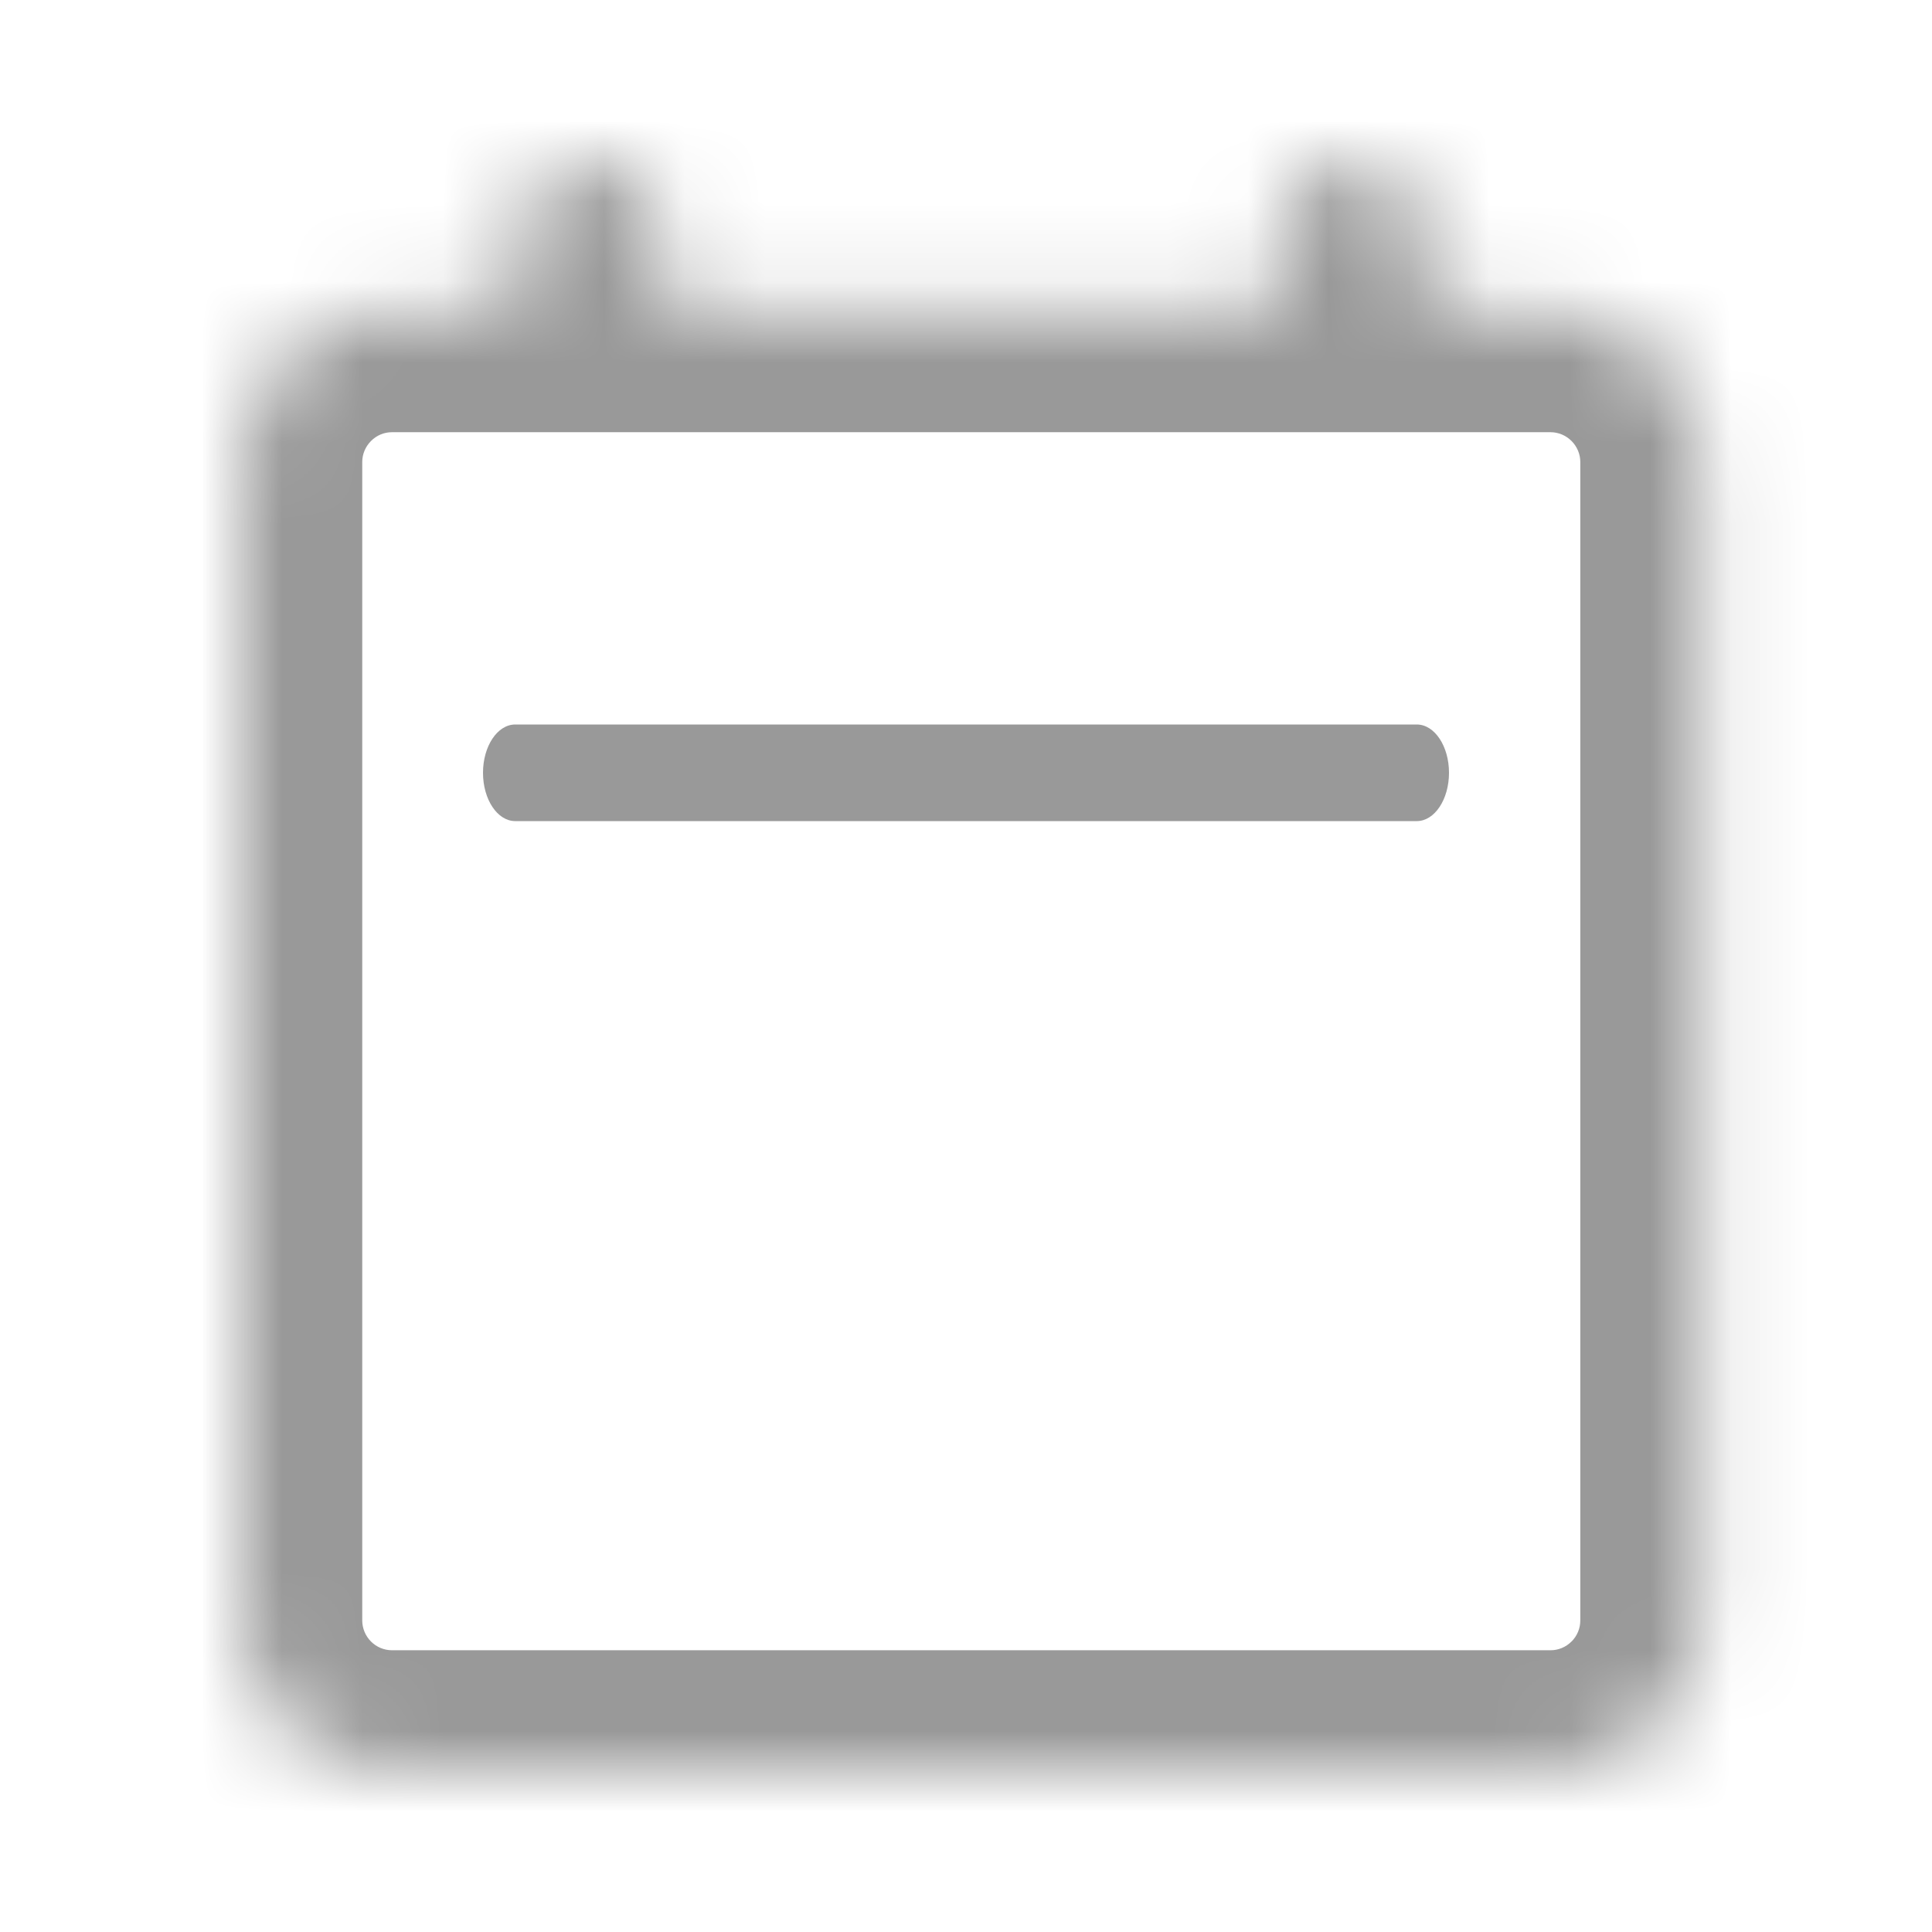 <svg width="24" height="24" viewBox="0 0 24 24" fill="none" xmlns="http://www.w3.org/2000/svg">
<g clip-path="url(#clip0_1135_15479)">
<mask id="path-1-inside-1_1135_15479" fill="white">
<path d="M16.804 2C17.052 2 17.29 2.098 17.465 2.273C17.64 2.449 17.738 2.687 17.738 2.935V3.869H19.262C19.757 3.869 20.233 4.067 20.583 4.417C20.933 4.767 21.131 5.243 21.131 5.738V20.131C21.131 20.627 20.933 21.102 20.583 21.452C20.233 21.803 19.757 22 19.262 22H4.869C4.374 22 3.898 21.803 3.548 21.452C3.197 21.102 3 20.627 3 20.131V5.738C3 5.243 3.197 4.767 3.548 4.417C3.898 4.067 4.374 3.869 4.869 3.869H6.393V2.935C6.393 2.687 6.492 2.449 6.667 2.273C6.842 2.099 7.08 2 7.327 2C7.575 2 7.813 2.098 7.988 2.273C8.164 2.449 8.262 2.687 8.262 2.935V3.869H15.869V2.935C15.869 2.687 15.967 2.449 16.143 2.273C16.318 2.098 16.556 2 16.804 2Z"/>
</mask>
<path d="M16.804 2V0.5H16.803L16.804 2ZM17.465 2.273L18.526 1.213L18.525 1.213L17.465 2.273ZM17.738 2.935H19.238V2.934L17.738 2.935ZM17.738 3.869H16.238V5.369H17.738V3.869ZM19.262 3.869V2.369V3.869ZM20.583 4.417L21.644 3.356L21.644 3.356L20.583 4.417ZM21.131 5.738H22.631V5.738L21.131 5.738ZM21.131 20.131L22.631 20.131V20.131H21.131ZM20.583 21.452L21.644 22.513L21.644 22.513L20.583 21.452ZM4.869 22L4.869 23.5H4.869V22ZM3.548 21.452L2.487 22.513L2.487 22.513L3.548 21.452ZM3 20.131H1.5V20.131L3 20.131ZM3 5.738L1.5 5.738V5.738H3ZM3.548 4.417L2.487 3.356L2.487 3.356L3.548 4.417ZM4.869 3.869V2.369L4.869 2.369L4.869 3.869ZM6.393 3.869V5.369H7.893V3.869H6.393ZM6.393 2.935L4.893 2.934V2.935H6.393ZM6.667 2.273L5.607 1.212L5.606 1.213L6.667 2.273ZM7.327 2V0.5H7.327L7.327 2ZM7.988 2.273L9.049 1.213L9.049 1.212L7.988 2.273ZM8.262 2.935H9.762V2.934L8.262 2.935ZM8.262 3.869H6.762V5.369H8.262V3.869ZM15.869 3.869V5.369H17.369V3.869H15.869ZM15.869 2.935L14.369 2.934V2.935H15.869ZM16.143 2.273L15.082 1.213L15.082 1.213L16.143 2.273ZM16.804 2V3.5C16.655 3.5 16.511 3.441 16.404 3.334L17.465 2.273L18.525 1.213C18.068 0.755 17.448 0.5 16.804 0.5V2ZM17.465 2.273L16.404 3.334C16.297 3.227 16.238 3.083 16.238 2.935L17.738 2.935L19.238 2.934C19.238 2.291 18.983 1.671 18.526 1.213L17.465 2.273ZM17.738 2.935H16.238V3.869H17.738H19.238V2.935H17.738ZM17.738 3.869V5.369H19.262V3.869V2.369H17.738V3.869ZM19.262 3.869V5.369C19.358 5.369 19.452 5.408 19.522 5.478L20.583 4.417L21.644 3.356C21.013 2.725 20.156 2.369 19.262 2.369V3.869ZM20.583 4.417L19.522 5.478C19.592 5.548 19.631 5.642 19.631 5.738L21.131 5.738L22.631 5.738C22.631 4.844 22.275 3.987 21.644 3.356L20.583 4.417ZM21.131 5.738H19.631V20.131H21.131H22.631V5.738H21.131ZM21.131 20.131L19.631 20.131C19.631 20.228 19.592 20.322 19.522 20.392L20.583 21.452L21.644 22.513C22.275 21.882 22.631 21.025 22.631 20.131L21.131 20.131ZM20.583 21.452L19.522 20.391C19.452 20.462 19.358 20.5 19.262 20.5V22V23.5C20.156 23.5 21.013 23.144 21.644 22.513L20.583 21.452ZM19.262 22V20.5H4.869V22V23.5H19.262V22ZM4.869 22L4.869 20.5C4.772 20.5 4.678 20.461 4.609 20.392L3.548 21.452L2.487 22.513C3.118 23.144 3.975 23.5 4.869 23.5L4.869 22ZM3.548 21.452L4.609 20.392C4.539 20.322 4.5 20.227 4.5 20.131L3 20.131L1.5 20.131C1.5 21.026 1.856 21.882 2.487 22.513L3.548 21.452ZM3 20.131H4.5V5.738H3H1.5V20.131H3ZM3 5.738L4.5 5.738C4.5 5.642 4.539 5.548 4.609 5.478L3.548 4.417L2.487 3.356C1.856 3.987 1.5 4.844 1.5 5.738L3 5.738ZM3.548 4.417L4.609 5.478C4.678 5.408 4.772 5.369 4.869 5.369L4.869 3.869L4.869 2.369C3.975 2.369 3.118 2.725 2.487 3.356L3.548 4.417ZM4.869 3.869V5.369H6.393V3.869V2.369H4.869V3.869ZM6.393 3.869H7.893V2.935H6.393H4.893V3.869H6.393ZM6.393 2.935L7.893 2.935C7.893 3.087 7.832 3.23 7.728 3.334L6.667 2.273L5.606 1.213C5.151 1.668 4.893 2.287 4.893 2.934L6.393 2.935ZM6.667 2.273L7.727 3.335C7.621 3.44 7.478 3.5 7.328 3.5L7.327 2L7.327 0.5C6.681 0.5 6.063 0.757 5.607 1.212L6.667 2.273ZM7.327 2V3.5C7.178 3.5 7.035 3.441 6.928 3.334L7.988 2.273L9.049 1.212C8.591 0.755 7.971 0.5 7.327 0.5V2ZM7.988 2.273L6.928 3.334C6.82 3.227 6.762 3.083 6.762 2.935L8.262 2.935L9.762 2.934C9.762 2.291 9.507 1.671 9.049 1.213L7.988 2.273ZM8.262 2.935H6.762V3.869H8.262H9.762V2.935H8.262ZM8.262 3.869V5.369H15.869V3.869V2.369H8.262V3.869ZM15.869 3.869H17.369V2.935H15.869H14.369V3.869H15.869ZM15.869 2.935L17.369 2.935C17.369 3.083 17.311 3.227 17.203 3.334L16.143 2.273L15.082 1.213C14.624 1.671 14.369 2.291 14.369 2.934L15.869 2.935ZM16.143 2.273L17.203 3.334C17.096 3.441 16.952 3.5 16.804 3.5L16.804 2L16.803 0.5C16.16 0.5 15.54 0.755 15.082 1.213L16.143 2.273Z" fill="#999999" mask="url(#path-1-inside-1_1135_15479)"/>
<path d="M17.6 9C17.821 9 18 9.269 18 9.6C18 9.931 17.821 10.2 17.6 10.2H6.4C6.179 10.2 6 9.931 6 9.6C6 9.269 6.179 9 6.4 9H17.6Z" fill="#999999"/>
</g>
<defs>
<clipPath id="clip0_1135_15479">
<rect width="24" height="24" fill="white"/>
</clipPath>
</defs>
</svg>
